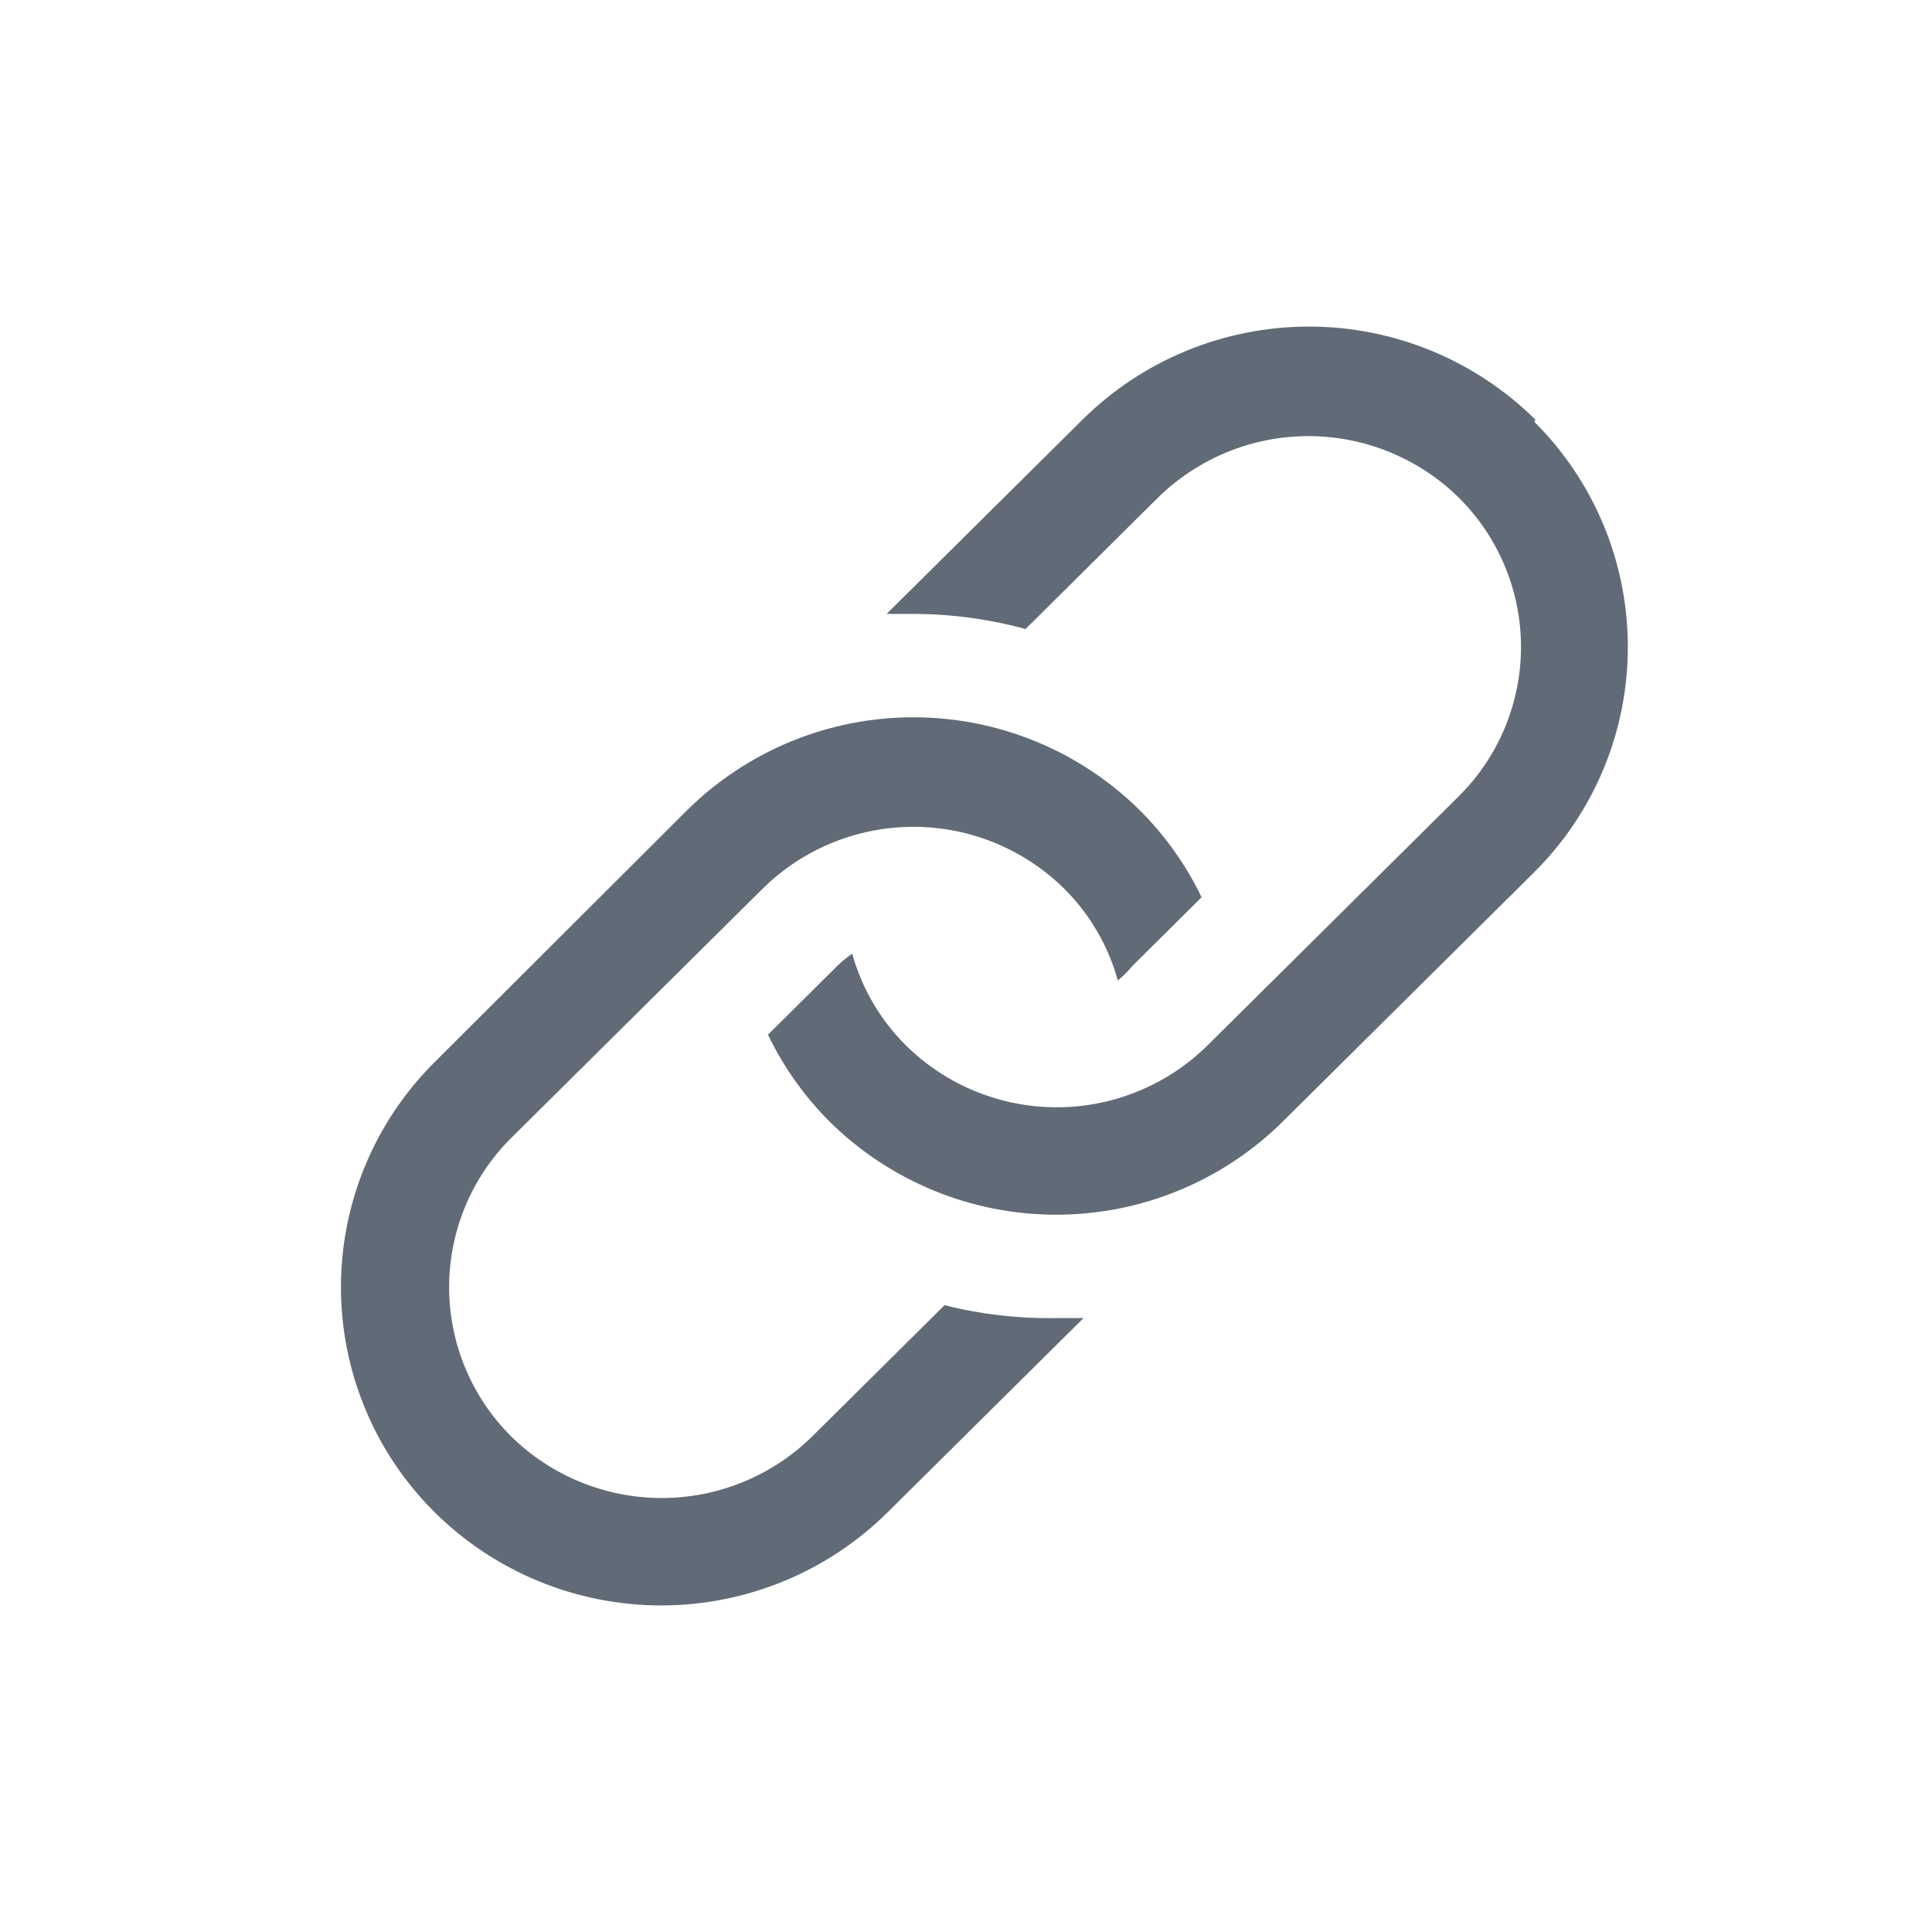<svg width="30" height="30" viewBox="0 0 30 30" fill="none" xmlns="http://www.w3.org/2000/svg">
<path d="M14.667 20.267L12.617 22.3C11.993 22.916 11.152 23.261 10.275 23.261C9.398 23.261 8.557 22.916 7.933 22.3C7.629 21.997 7.388 21.636 7.223 21.239C7.059 20.843 6.974 20.417 6.974 19.988C6.974 19.558 7.059 19.133 7.223 18.736C7.388 18.339 7.629 17.978 7.933 17.675L11.842 13.8C12.465 13.184 13.307 12.839 14.183 12.839C15.06 12.839 15.901 13.184 16.525 13.8C16.922 14.194 17.209 14.686 17.358 15.225C17.44 15.157 17.516 15.082 17.583 15L18.658 13.933C18.418 13.432 18.093 12.976 17.7 12.583C16.764 11.657 15.5 11.138 14.183 11.138C12.866 11.138 11.603 11.657 10.667 12.583L6.75 16.492C6.289 16.95 5.922 17.494 5.673 18.094C5.423 18.694 5.294 19.338 5.294 19.988C5.294 20.637 5.423 21.281 5.673 21.881C5.922 22.481 6.289 23.026 6.75 23.483C7.686 24.41 8.95 24.929 10.267 24.929C11.584 24.929 12.847 24.41 13.783 23.483L16.825 20.467H16.408C15.822 20.477 15.236 20.41 14.667 20.267Z" fill="#616B77"/>
<path d="M23.842 6.517C22.906 5.59 21.642 5.071 20.325 5.071C19.008 5.071 17.744 5.59 16.808 6.517L13.767 9.533H14.175C14.766 9.533 15.355 9.612 15.925 9.767L17.975 7.733C18.599 7.118 19.44 6.772 20.317 6.772C21.193 6.772 22.035 7.118 22.658 7.733C22.962 8.037 23.204 8.397 23.368 8.794C23.533 9.191 23.618 9.616 23.618 10.046C23.618 10.476 23.533 10.901 23.368 11.298C23.204 11.694 22.962 12.055 22.658 12.358L18.75 16.233C18.126 16.849 17.285 17.194 16.408 17.194C15.532 17.194 14.691 16.849 14.067 16.233C13.67 15.839 13.383 15.348 13.233 14.808C13.15 14.865 13.072 14.929 13 15L11.925 16.067C12.166 16.568 12.49 17.024 12.883 17.417C13.819 18.343 15.083 18.862 16.4 18.862C17.717 18.862 18.981 18.343 19.917 17.417L23.825 13.542C24.285 13.083 24.651 12.539 24.9 11.939C25.149 11.339 25.277 10.695 25.277 10.046C25.277 9.396 25.149 8.753 24.9 8.153C24.651 7.553 24.285 7.008 23.825 6.55L23.842 6.517Z" fill="#616B77"/>
</svg>
